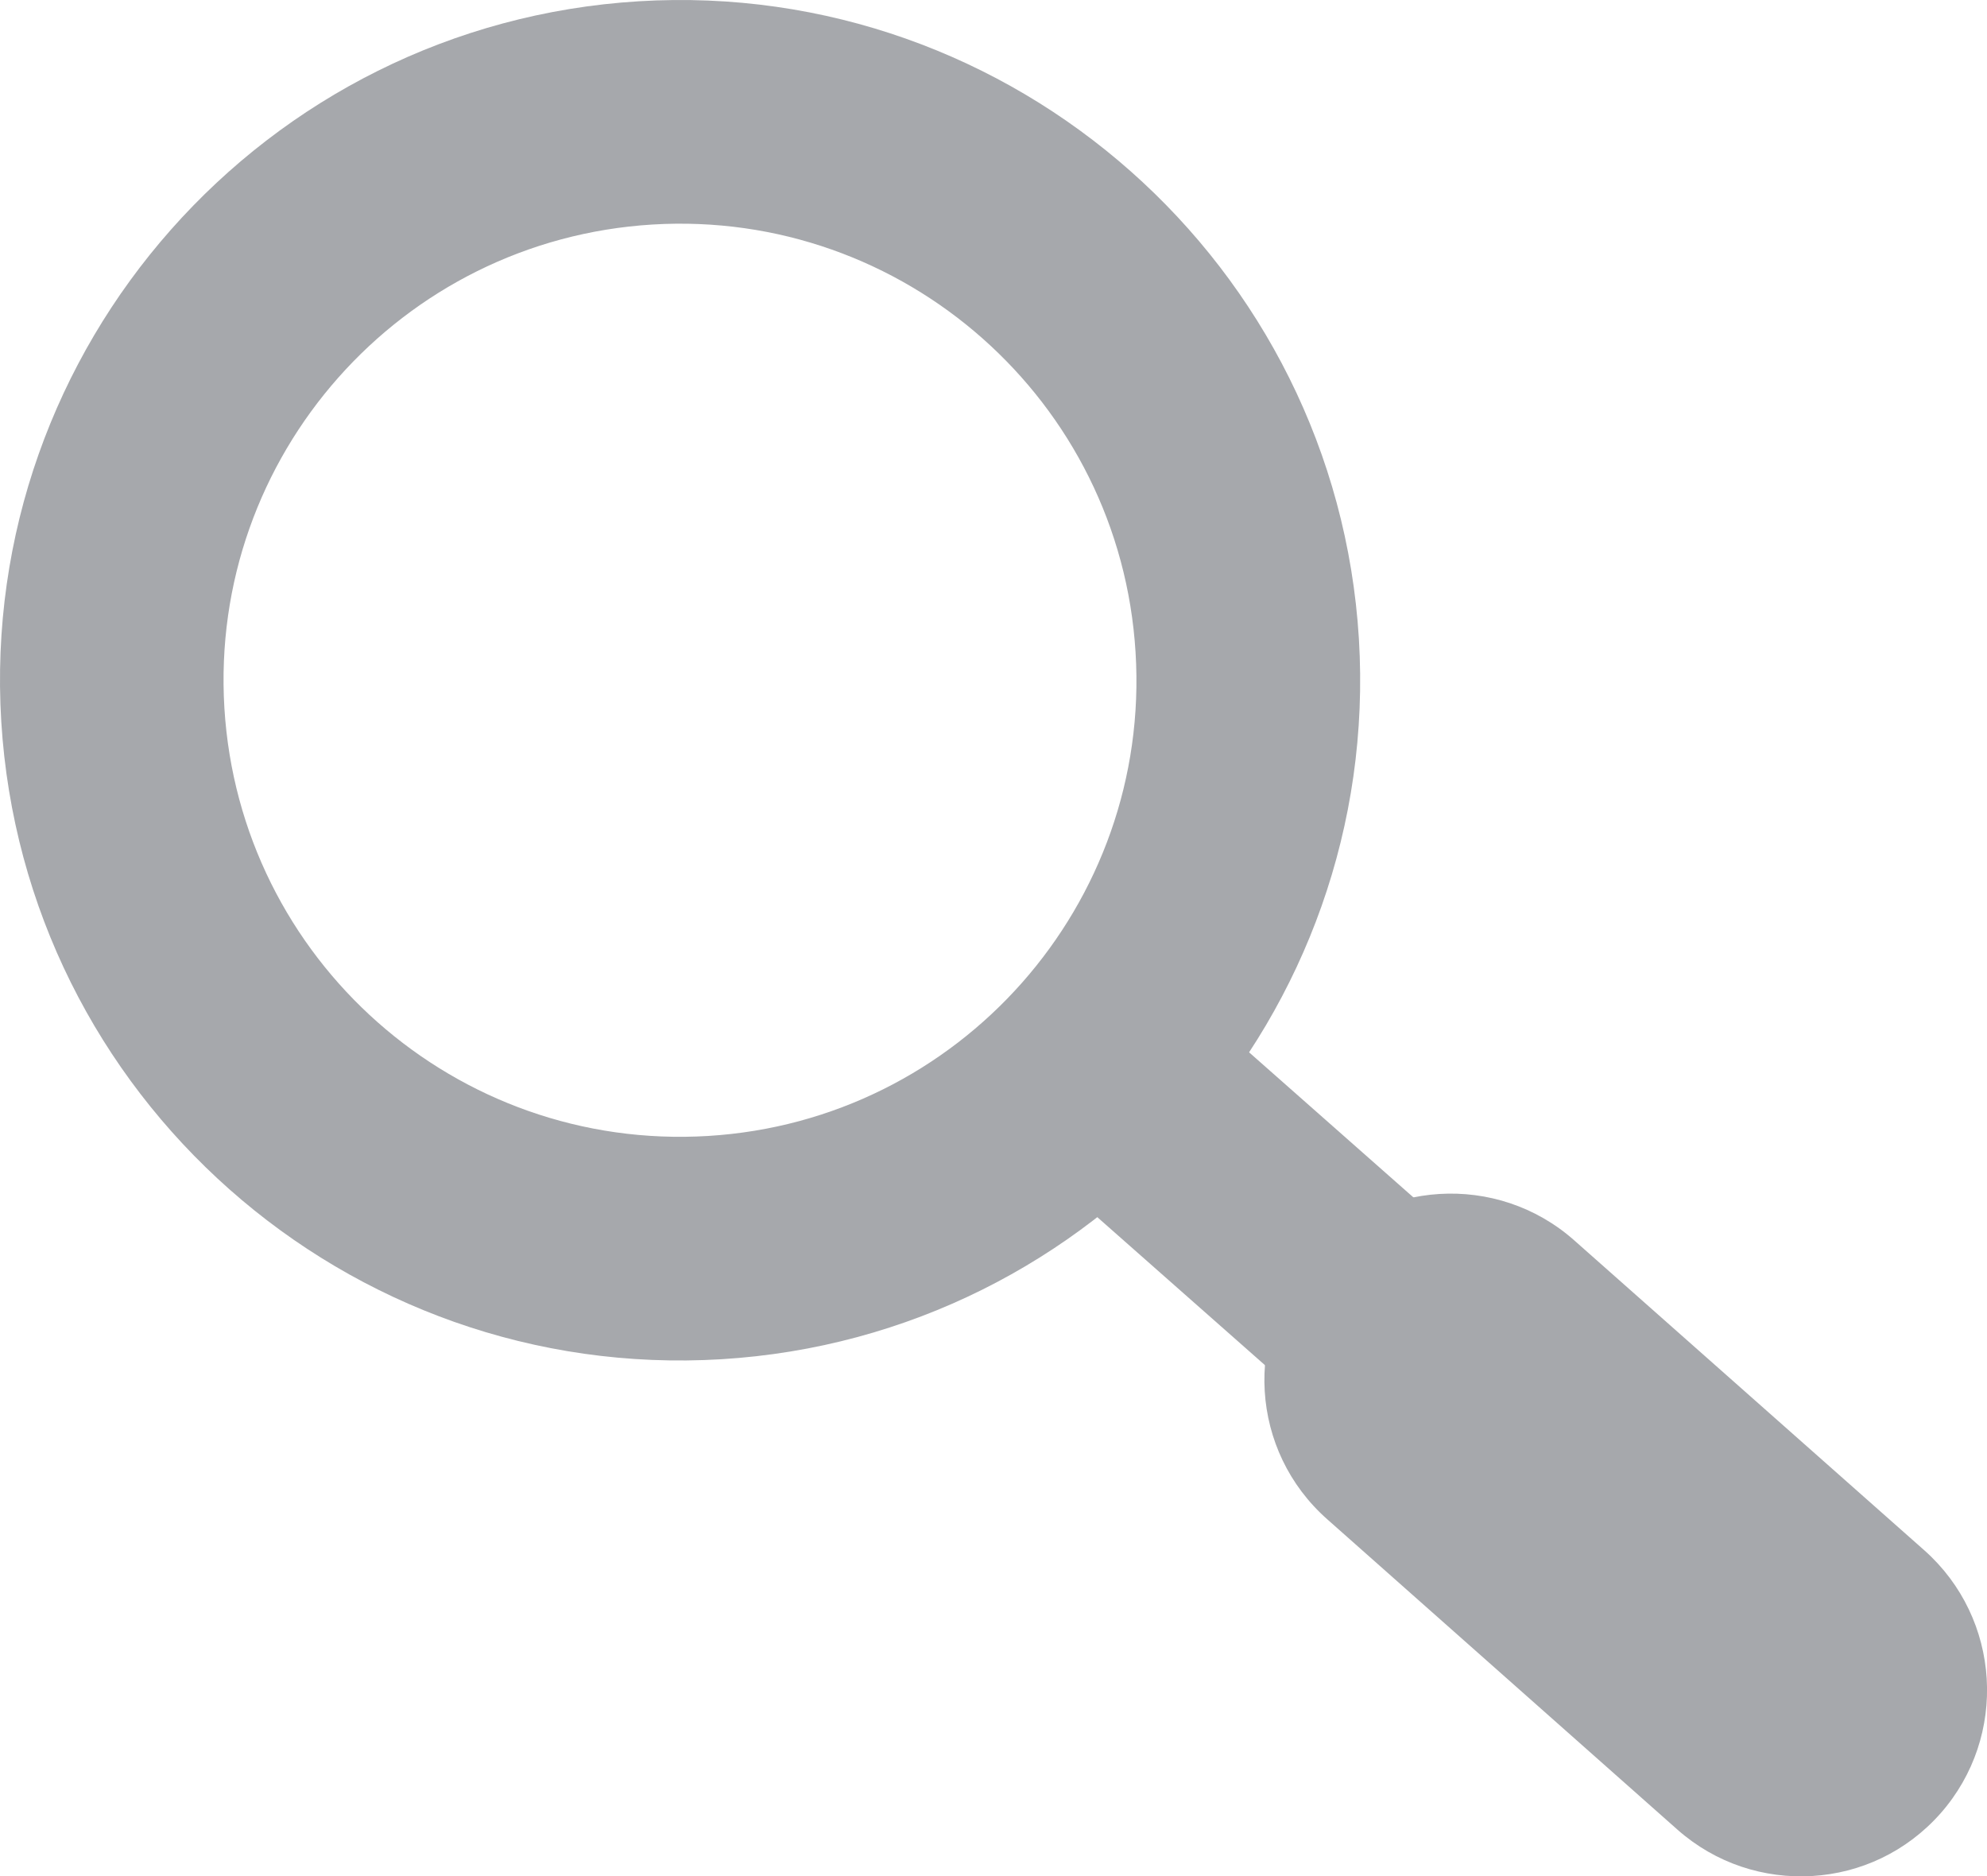 <?xml version="1.0" encoding="utf-8"?>
<!-- Generator: Adobe Illustrator 16.0.0, SVG Export Plug-In . SVG Version: 6.00 Build 0)  -->
<!DOCTYPE svg PUBLIC "-//W3C//DTD SVG 1.1//EN" "http://www.w3.org/Graphics/SVG/1.1/DTD/svg11.dtd">
<svg version="1.1" id="Layer_1" xmlns="http://www.w3.org/2000/svg" xmlns:xlink="http://www.w3.org/1999/xlink" x="0px" y="0px"
	 width="17.197px" height="16.237px" viewBox="0 0 17.197 16.237" enable-background="new 0 0 17.197 16.237" xml:space="preserve">
<g>
	<path fill="#A6A8AC" d="M5.646,1.943c2.176-0.132,4.049,1.525,4.182,3.702c0.135,2.18-1.525,4.052-3.699,4.185
		C3.947,9.963,2.075,8.305,1.942,6.126C1.81,3.95,3.467,2.076,5.646,1.943 M5.528,0.011C2.286,0.209-0.186,3.005,0.011,6.244
		c0.199,3.243,2.992,5.715,6.234,5.518c3.238-0.197,5.713-2.993,5.516-6.234C11.563,2.29,8.767-0.186,5.528,0.011L5.528,0.011z"/>
	<path fill="#A6A8AC" d="M15.685,16.234c-0.414,0.025-0.835-0.107-1.168-0.402l-3.029-2.684c-0.669-0.59-0.73-1.607-0.139-2.277
		c0.589-0.664,1.609-0.727,2.274-0.139l3.032,2.684c0.664,0.59,0.728,1.609,0.139,2.277C16.498,16.027,16.099,16.209,15.685,16.234z
		"/>
	
		<rect x="9.715" y="9.442" transform="matrix(0.75 0.662 -0.662 0.75 9.601 -4.56)" fill="#A6A8AC" width="2.225" height="1.938"/>
</g>
</svg>
